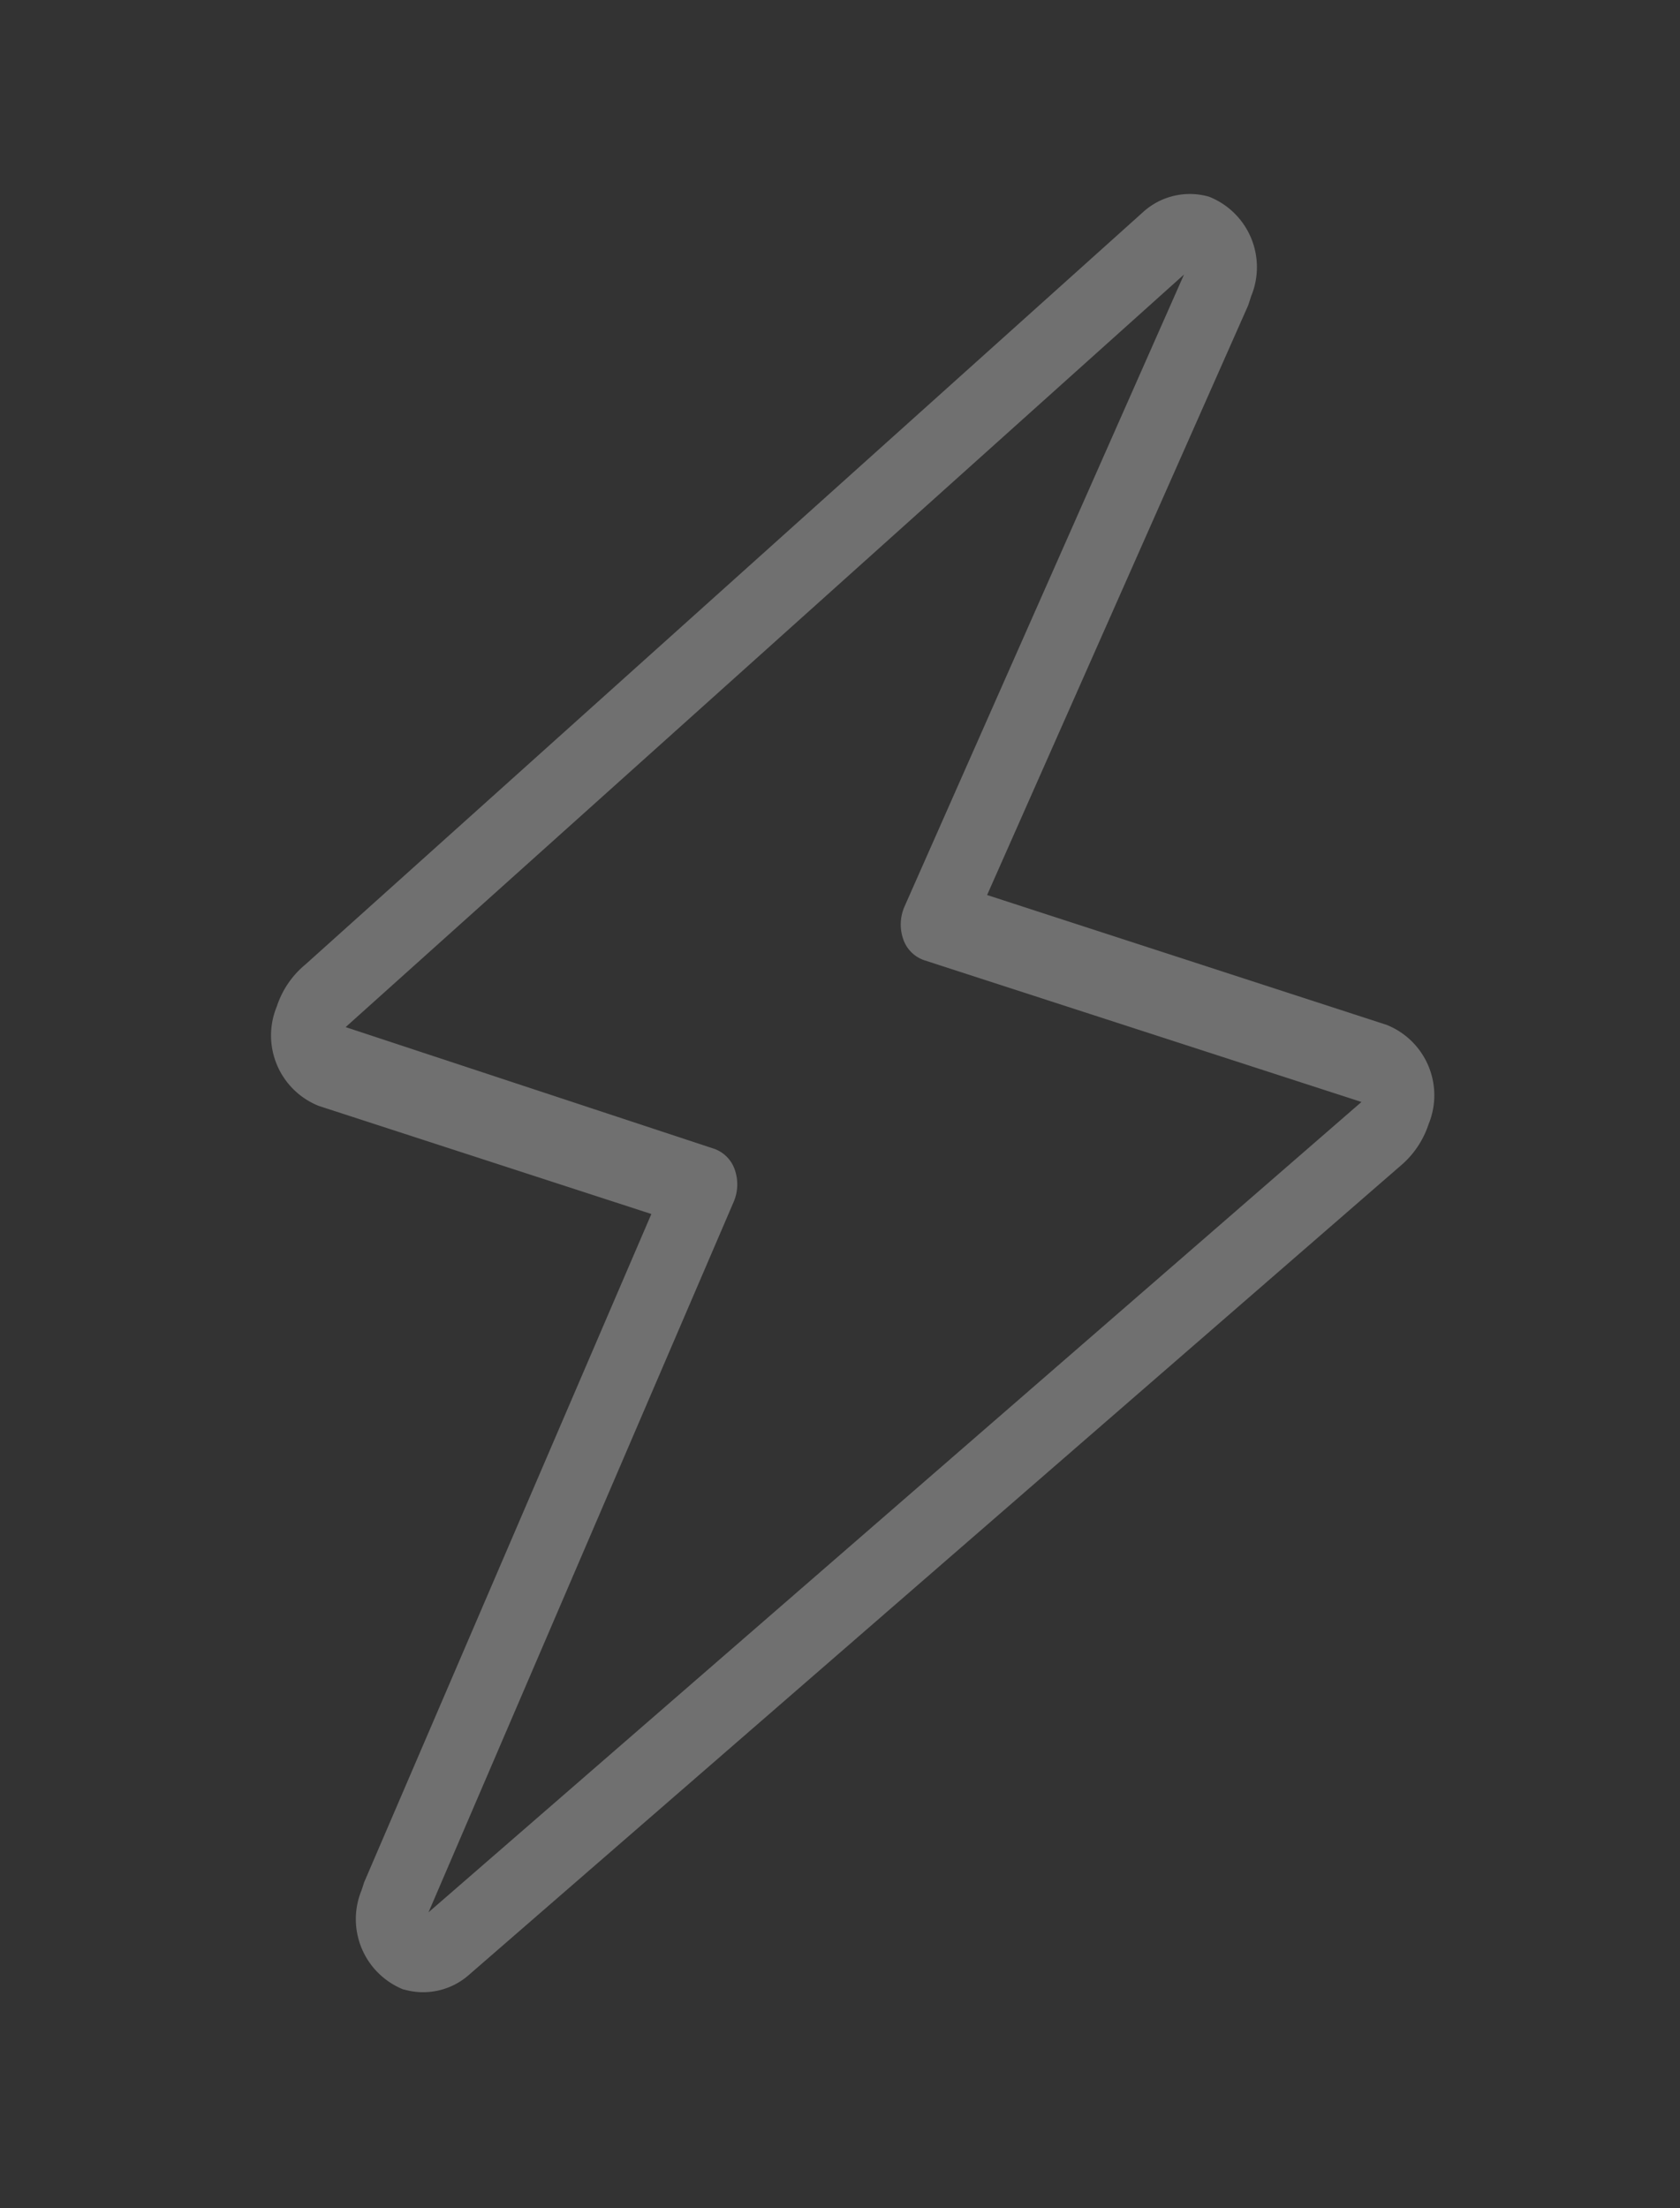 <svg xmlns="http://www.w3.org/2000/svg" width="29.974" height="39.391" viewBox="0 0 29.974 39.391">
  <rect x="0" y="0" width="29.974" height="39.391" fill="#333333" stroke="none"/>
  <g id="_002-flash" data-name="002-flash" transform="matrix(0.951, 0.309, -0.309, 0.951, 10.772, 0)" opacity="0.3">
    <path id="Path_33" data-name="Path 33" d="M7.571,34.858A1.352,1.352,0,0,1,6.31,33.406c0-.026,0-.123,0-.15L7.5,20.334H1.262A1.352,1.352,0,0,1,0,18.881a1.625,1.625,0,0,1,.254-.873L10.327.614A1.239,1.239,0,0,1,11.357,0a1.352,1.352,0,0,1,1.262,1.452c0,.029,0,.144,0,.173l-1.18,11.446h7.493a1.352,1.352,0,0,1,1.262,1.452,1.641,1.641,0,0,1-.252.871L8.595,34.255a1.234,1.234,0,0,1-1.023.6Zm3.789-33.4L1.282,18.849l6.92.032a.6.6,0,0,1,.469.241.792.792,0,0,1,.158.562L7.568,33.41,18.929,14.524v-.006l-8.2.006a.6.6,0,0,1-.472-.244.8.8,0,0,1-.155-.568Z" transform="translate(0 0)" fill="#fff"/>
  </g>
</svg>
